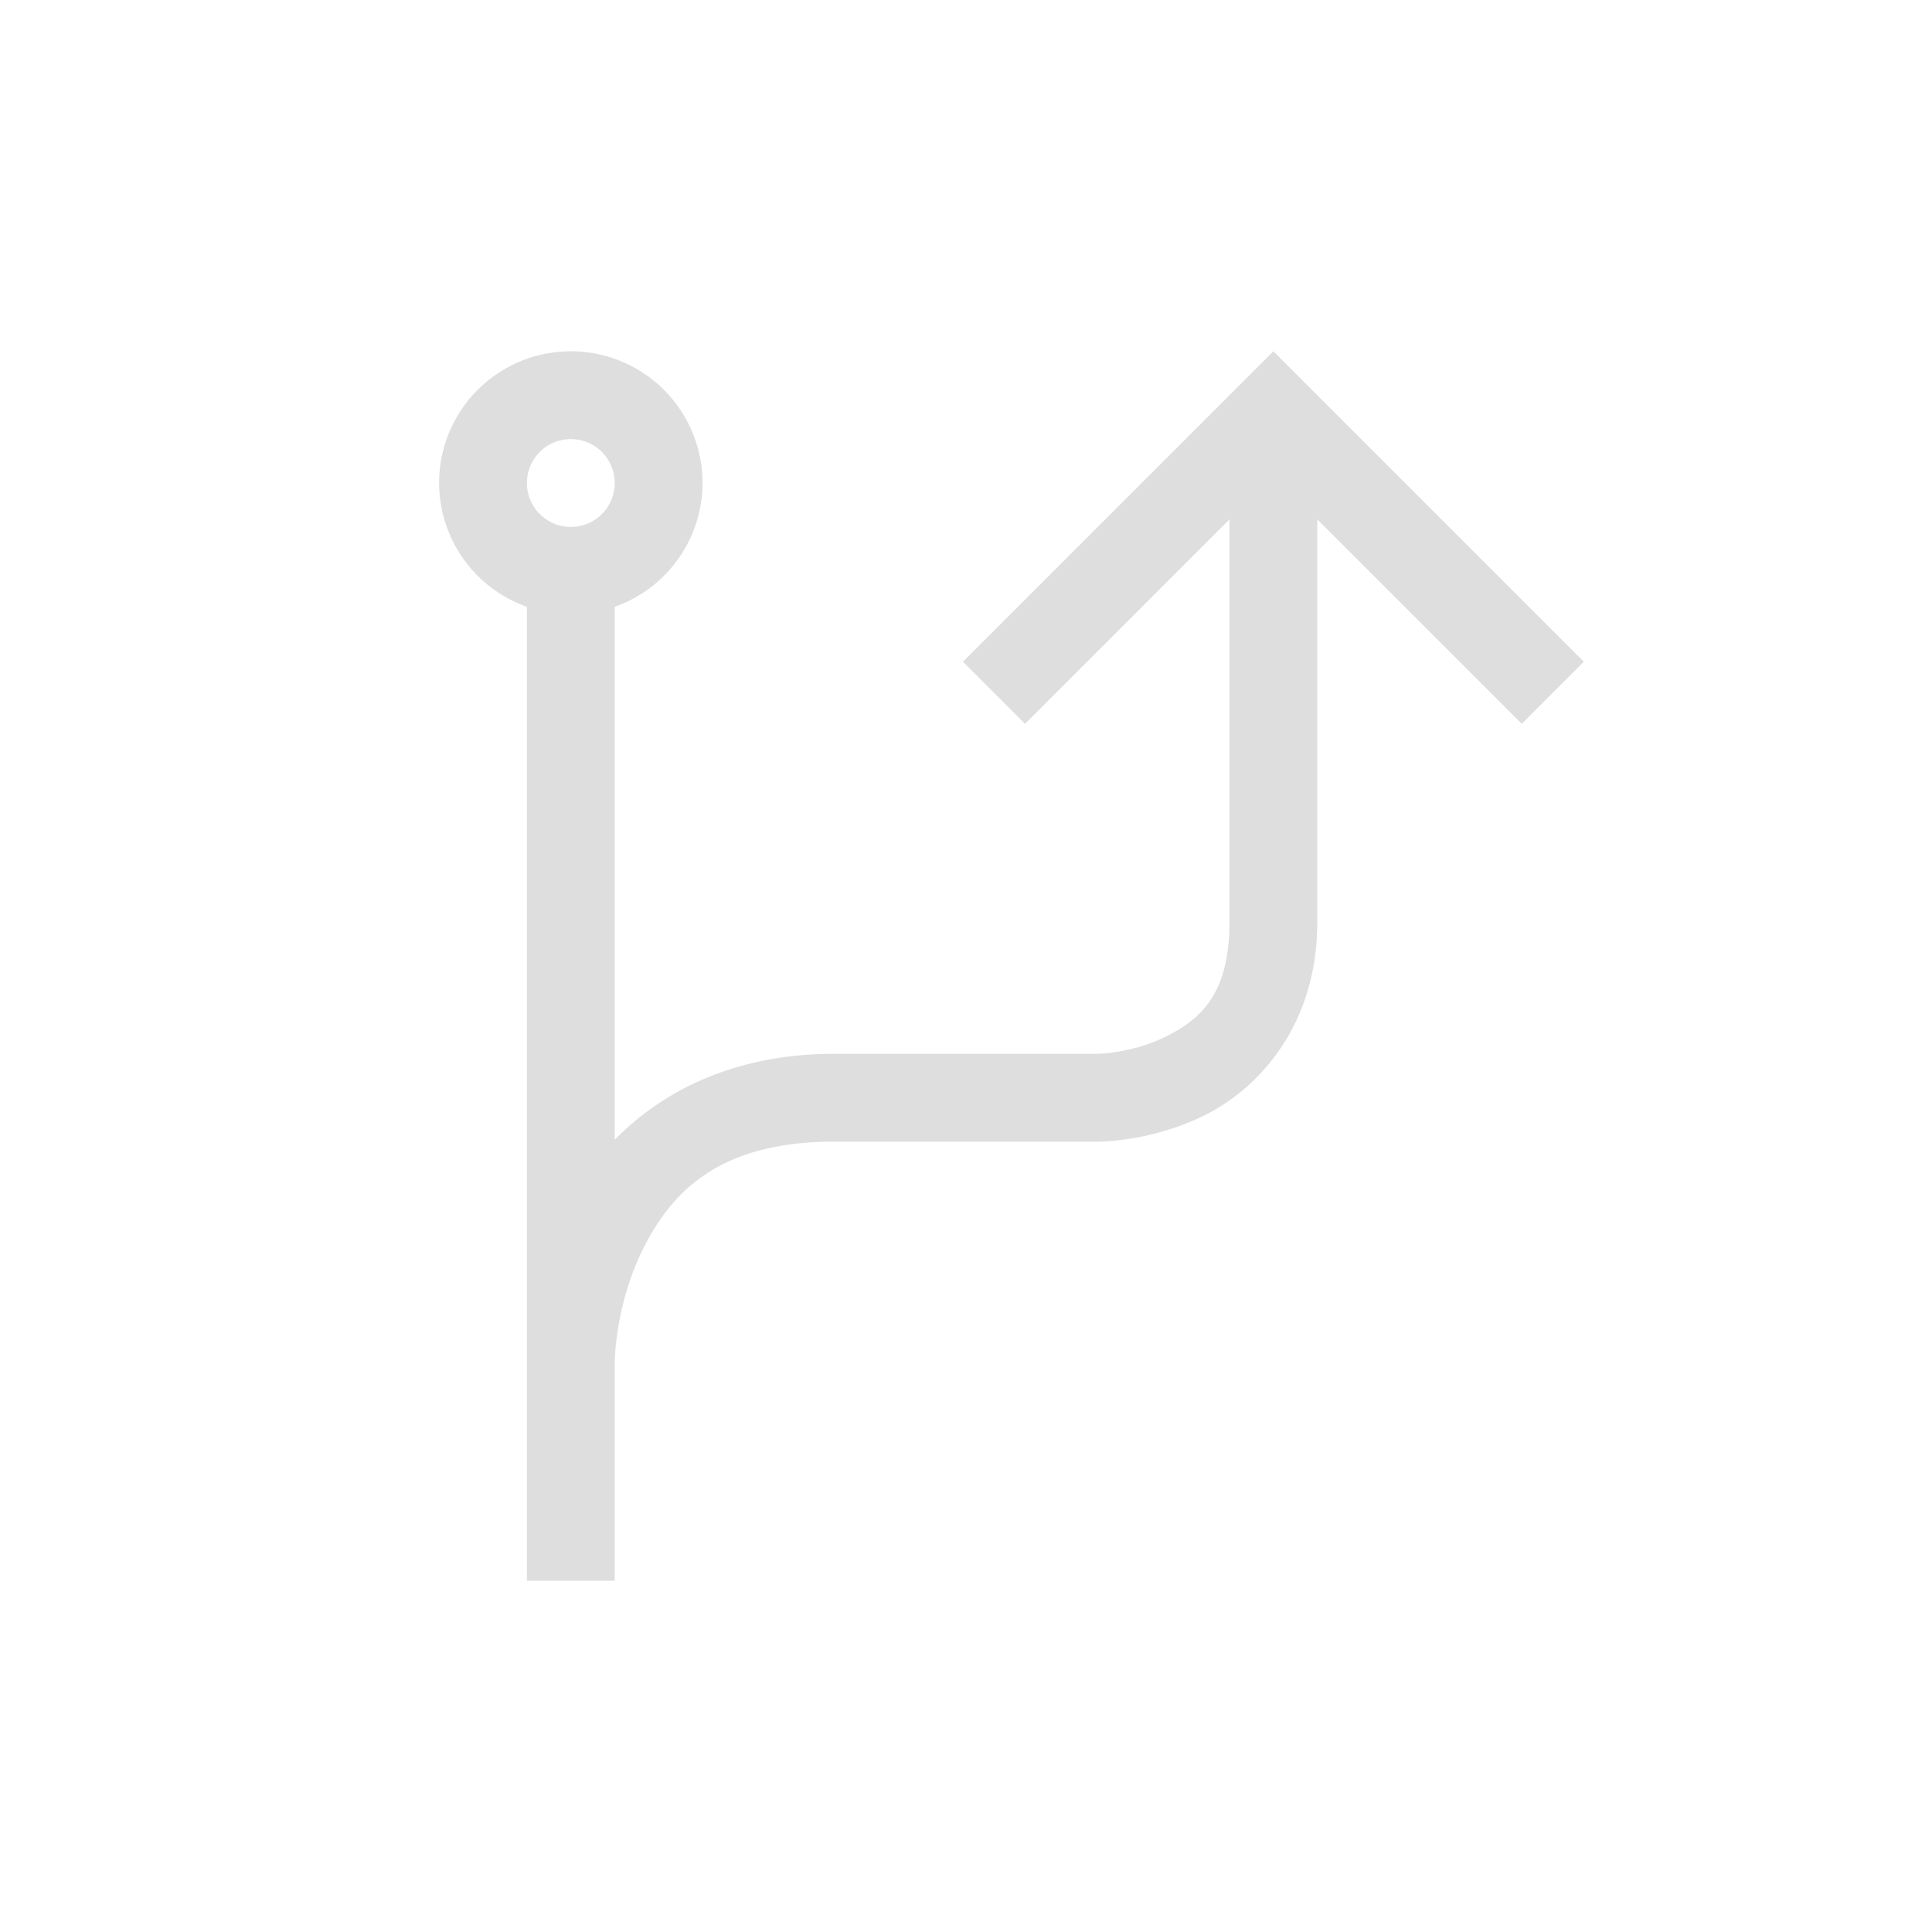 <?xml version='1.0' encoding='ASCII'?>
<svg xmlns="http://www.w3.org/2000/svg" width="16" height="16" viewBox="-3 -3 22 22">
<defs><style id="current-color-scheme" type="text/css">.ColorScheme-Contrast{color:#dedede; fill:currentColor;}</style></defs><path d="M3.5 1A1.5 1.5 0 0 0 2 2.5a1.5 1.5 0 0 0 1 1.41V15h1v-2.5s.007-.647.322-1.277C4.638 10.592 5.167 10 6.5 10h3s.603.007 1.223-.303C11.342 9.387 12 8.667 12 7.5V2.914l2.328 2.328.707-.707L11.5 1 7.965 4.535l.707.707L11 2.914V7.5c0 .833-.342 1.112-.723 1.303S9.5 9 9.5 9h-3c-1.145 0-1.96.429-2.5.978V3.91A1.5 1.5 0 0 0 5 2.5 1.5 1.5 0 0 0 3.5 1m0 1a.5.5 0 0 1 .5.5.5.5 0 0 1-.5.5.5.5 0 0 1-.5-.5.5.5 0 0 1 .5-.5" class="ColorScheme-Contrast" style="fill:currentColor" fill="currentColor"/>
</svg>
